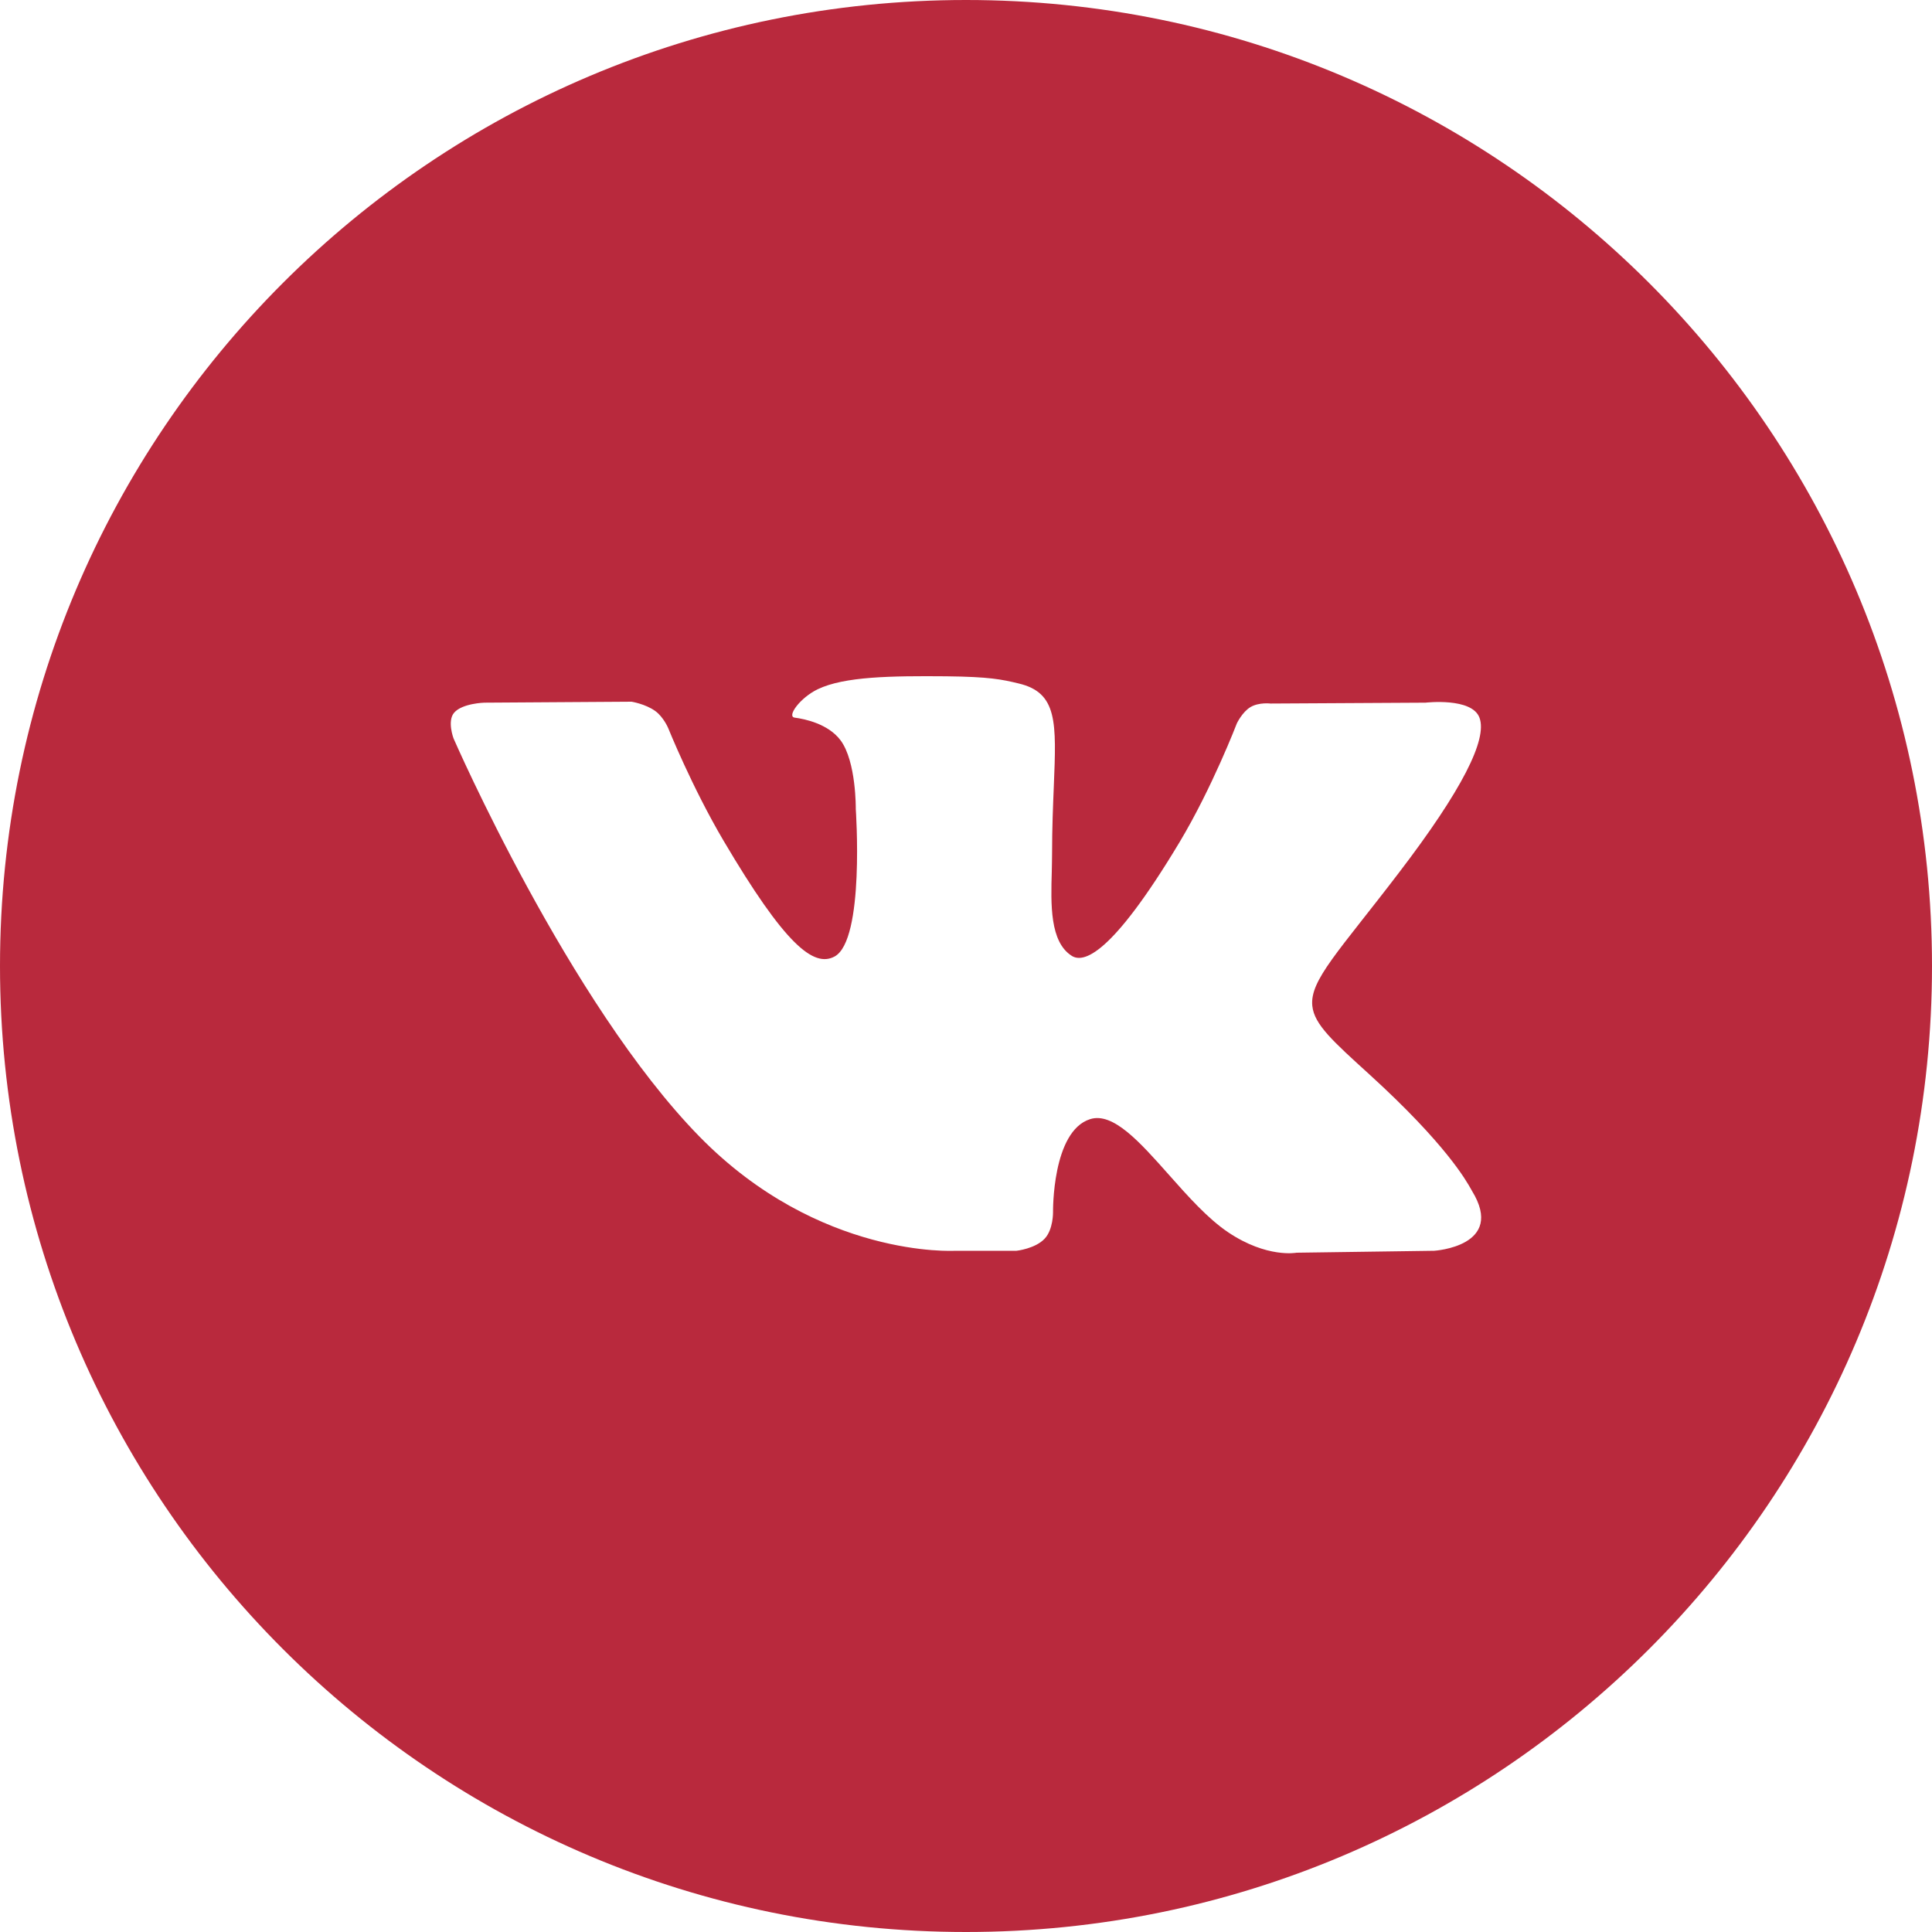 <svg width="20" height="20" viewBox="0 0 20 20" fill="none" xmlns="http://www.w3.org/2000/svg">
<path fill-rule="evenodd" clip-rule="evenodd" d="M10 0C4.477 0 0 4.477 0 10C0 15.523 4.477 20 10 20C15.523 20 20 15.523 20 10C20 4.477 15.523 0 10 0ZM10.814 12.823C10.716 12.927 10.523 12.948 10.523 12.948H9.885C9.885 12.948 8.479 13.031 7.24 11.765C5.889 10.384 4.695 7.644 4.695 7.644C4.695 7.644 4.627 7.464 4.701 7.378C4.785 7.28 5.014 7.274 5.014 7.274L6.538 7.264C6.538 7.264 6.682 7.287 6.784 7.361C6.869 7.423 6.917 7.537 6.917 7.537C6.917 7.537 7.163 8.148 7.489 8.701C8.126 9.781 8.423 10.018 8.639 9.902C8.954 9.733 8.859 8.375 8.859 8.375C8.859 8.375 8.865 7.883 8.701 7.663C8.573 7.493 8.333 7.443 8.227 7.429C8.141 7.418 8.282 7.223 8.465 7.135C8.739 7.003 9.223 6.996 9.796 7.001C10.242 7.006 10.37 7.033 10.544 7.075C10.949 7.17 10.936 7.477 10.909 8.14C10.901 8.338 10.891 8.568 10.891 8.834C10.891 8.893 10.889 8.957 10.888 9.022C10.878 9.362 10.867 9.751 11.095 9.895C11.212 9.969 11.498 9.906 12.212 8.716C12.55 8.151 12.804 7.488 12.804 7.488C12.804 7.488 12.86 7.37 12.946 7.319C13.034 7.268 13.153 7.283 13.153 7.283L14.757 7.274C14.757 7.274 15.239 7.217 15.316 7.431C15.398 7.655 15.136 8.178 14.481 9.035C13.86 9.849 13.557 10.148 13.585 10.413C13.605 10.607 13.802 10.782 14.179 11.125C14.967 11.843 15.178 12.221 15.229 12.312C15.233 12.319 15.236 12.325 15.238 12.328C15.591 12.903 14.846 12.948 14.846 12.948L13.422 12.968C13.422 12.968 13.116 13.027 12.713 12.756C12.502 12.614 12.296 12.382 12.1 12.161C11.8 11.823 11.523 11.511 11.286 11.585C10.889 11.709 10.901 12.548 10.901 12.548C10.901 12.548 10.904 12.728 10.814 12.823Z" fill="#B9293D"/>
</svg>
